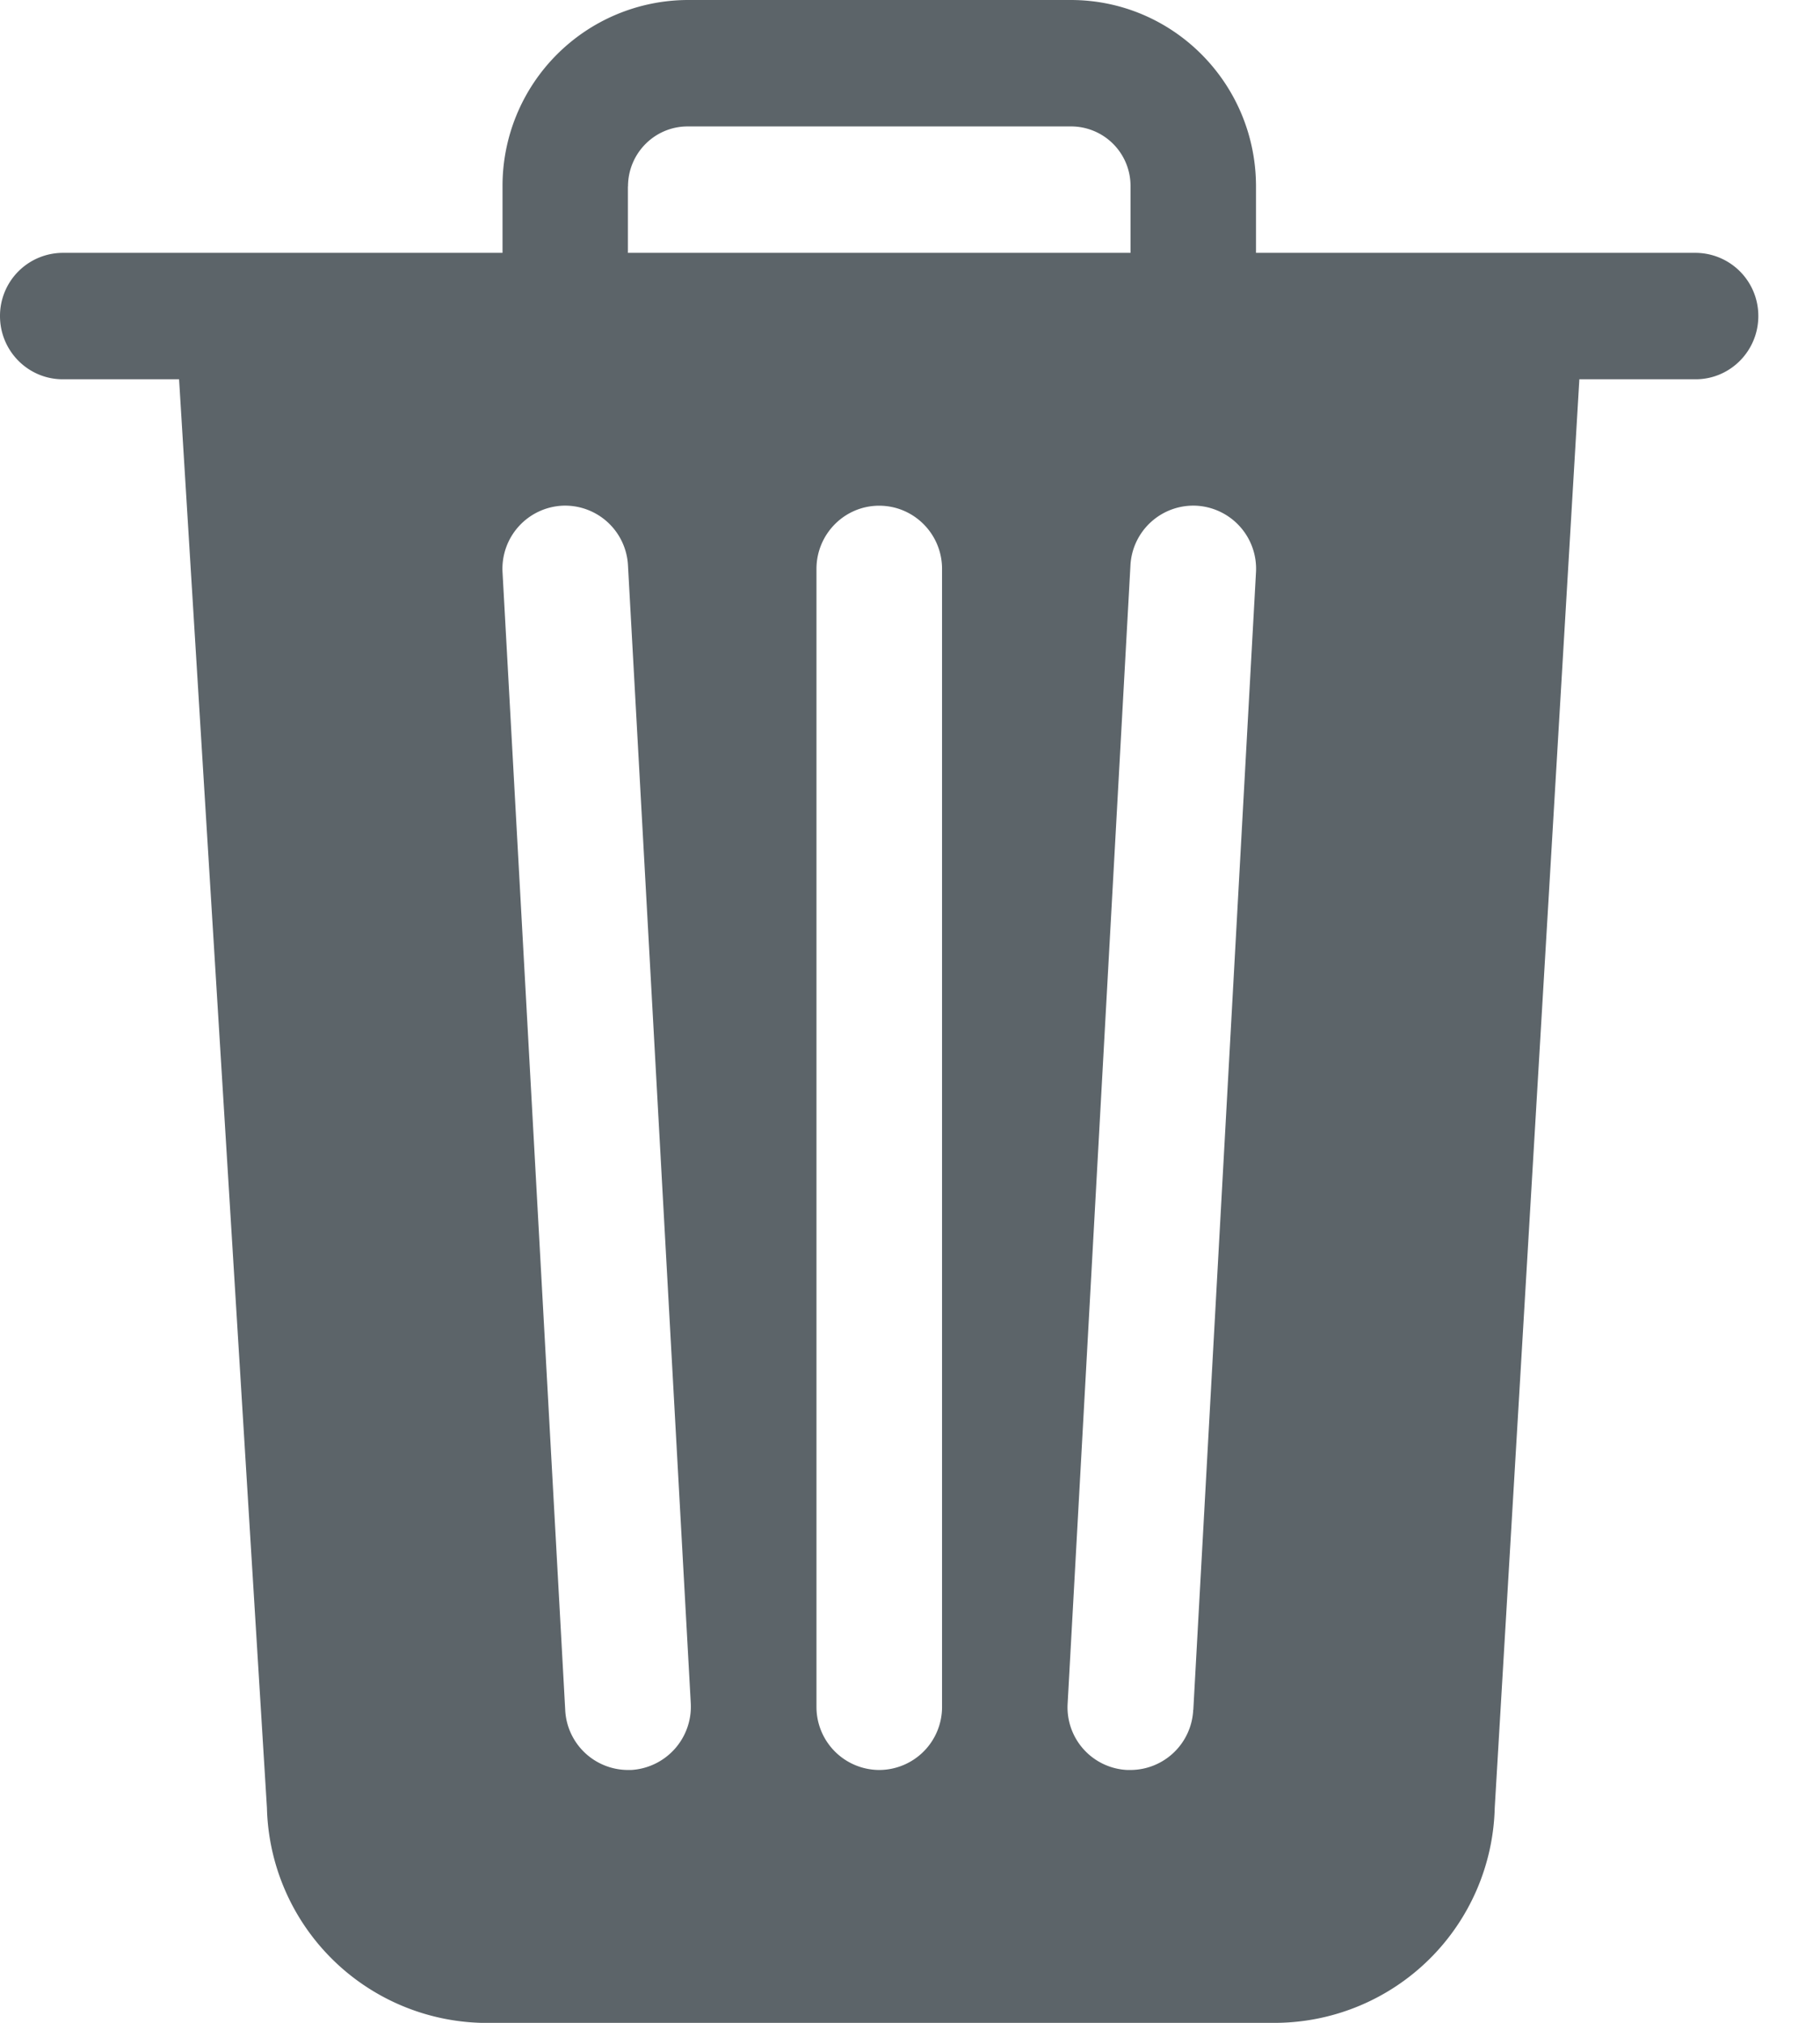 <svg width="18" height="20" viewBox="0 0 18 20" xmlns="http://www.w3.org/2000/svg">
    <path d="M16.77 2.5h-4.348v-.656C12.422.825 11.602 0 10.59 0H6.801A1.838 1.838 0 0 0 4.97 1.844V2.5H.62A.623.623 0 0 0 0 3.125c0 .345.278.625.621.625h1.15l.869 14.125A2.18 2.18 0 0 0 4.752 20h7.888a2.18 2.18 0 0 0 2.143-2.125L15.62 3.75h1.15c.342 0 .62-.28.62-.625a.623.623 0 0 0-.62-.625zM6.211 1.844c0-.328.264-.594.59-.594h3.79a.588.588 0 0 1 .59.594V2.5H6.21v-.656zM6.242 17.5h-.03a.623.623 0 0 1-.622-.594L4.97 5.656A.624.624 0 0 1 5.559 5a.623.623 0 0 1 .652.594l.621 11.25a.627.627 0 0 1-.59.656zm3.075-.625a.623.623 0 0 1-.621.625.623.623 0 0 1-.621-.625V5.625c0-.345.278-.625.62-.625.344 0 .622.28.622.625v11.25zm2.484.031a.623.623 0 0 1-.62.594h-.032a.62.62 0 0 1-.59-.656l.621-11.25A.623.623 0 0 1 11.832 5a.624.624 0 0 1 .59.656l-.62 11.25z" fill="#5C6469" fill-rule="nonzero"/>
</svg>
